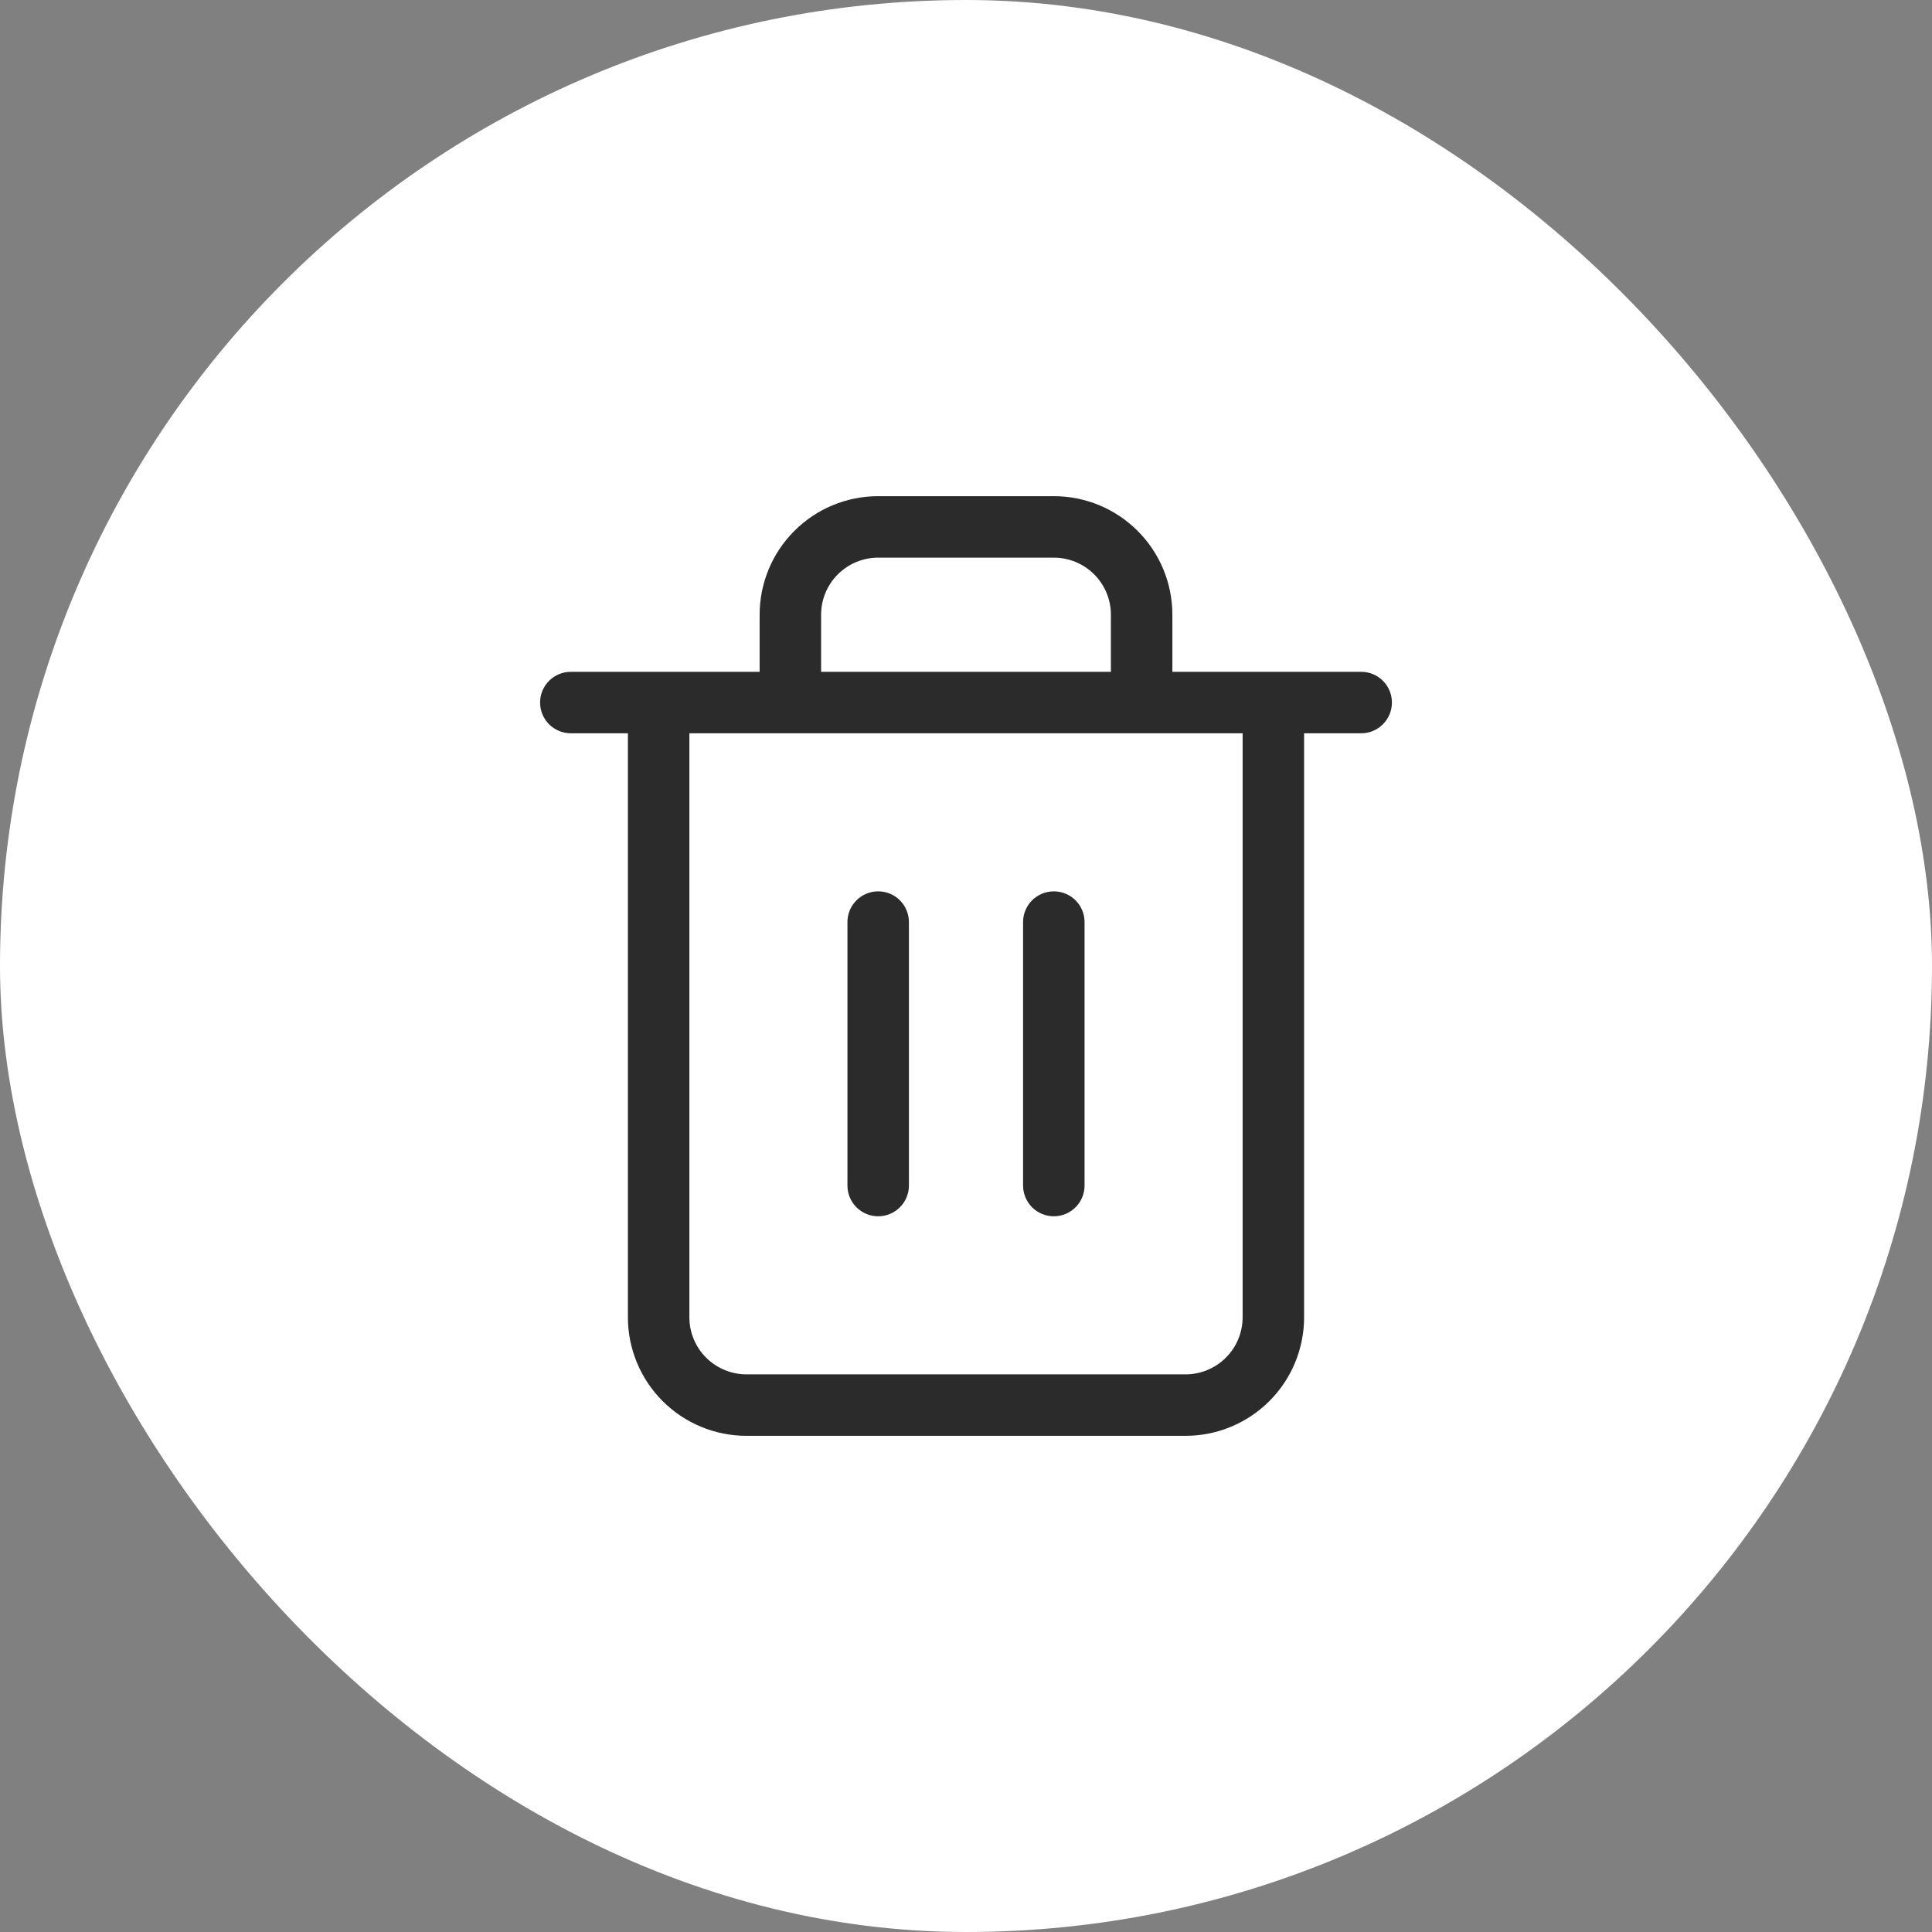 <svg width="44" height="44" viewBox="0 0 44 44" fill="none" xmlns="http://www.w3.org/2000/svg">
<rect x="0" y="0" width="44" height="44" fill="#808080" stroke="none"/>
<rect width="44" height="44" rx="22" fill="white"/>
<path fill-rule="evenodd" clip-rule="evenodd" d="M20 12.7C19.655 12.7 19.325 12.837 19.081 13.081C18.837 13.324 18.7 13.655 18.7 14V15.3H25.3V14C25.3 13.655 25.163 13.324 24.919 13.081C24.675 12.837 24.345 12.7 24 12.7H20ZM26.7 15.3V14C26.7 13.284 26.416 12.597 25.909 12.091C25.403 11.584 24.716 11.3 24 11.3H20C19.284 11.3 18.597 11.584 18.091 12.091C17.584 12.597 17.3 13.284 17.3 14V15.3H13C12.613 15.3 12.3 15.613 12.3 16C12.3 16.386 12.613 16.7 13 16.7H14.3V30C14.3 30.716 14.585 31.403 15.091 31.909C15.597 32.415 16.284 32.7 17 32.7H27C27.716 32.7 28.403 32.415 28.909 31.909C29.416 31.403 29.7 30.716 29.7 30V16.7H31C31.387 16.7 31.7 16.386 31.7 16C31.7 15.613 31.387 15.3 31 15.3H26.7ZM15.7 16.7V30C15.7 30.345 15.837 30.675 16.081 30.919C16.325 31.163 16.655 31.3 17 31.3H27C27.345 31.3 27.675 31.163 27.919 30.919C28.163 30.675 28.3 30.345 28.3 30V16.7H15.7ZM20 20.3C20.387 20.3 20.7 20.613 20.7 21V27C20.7 27.386 20.387 27.7 20 27.7C19.613 27.7 19.3 27.386 19.3 27V21C19.3 20.613 19.613 20.3 20 20.3ZM24 20.3C24.387 20.3 24.7 20.613 24.7 21V27C24.7 27.386 24.387 27.7 24 27.7C23.613 27.7 23.3 27.386 23.3 27V21C23.3 20.613 23.613 20.3 24 20.3Z" fill="#2B2B2B"/>
</svg>
